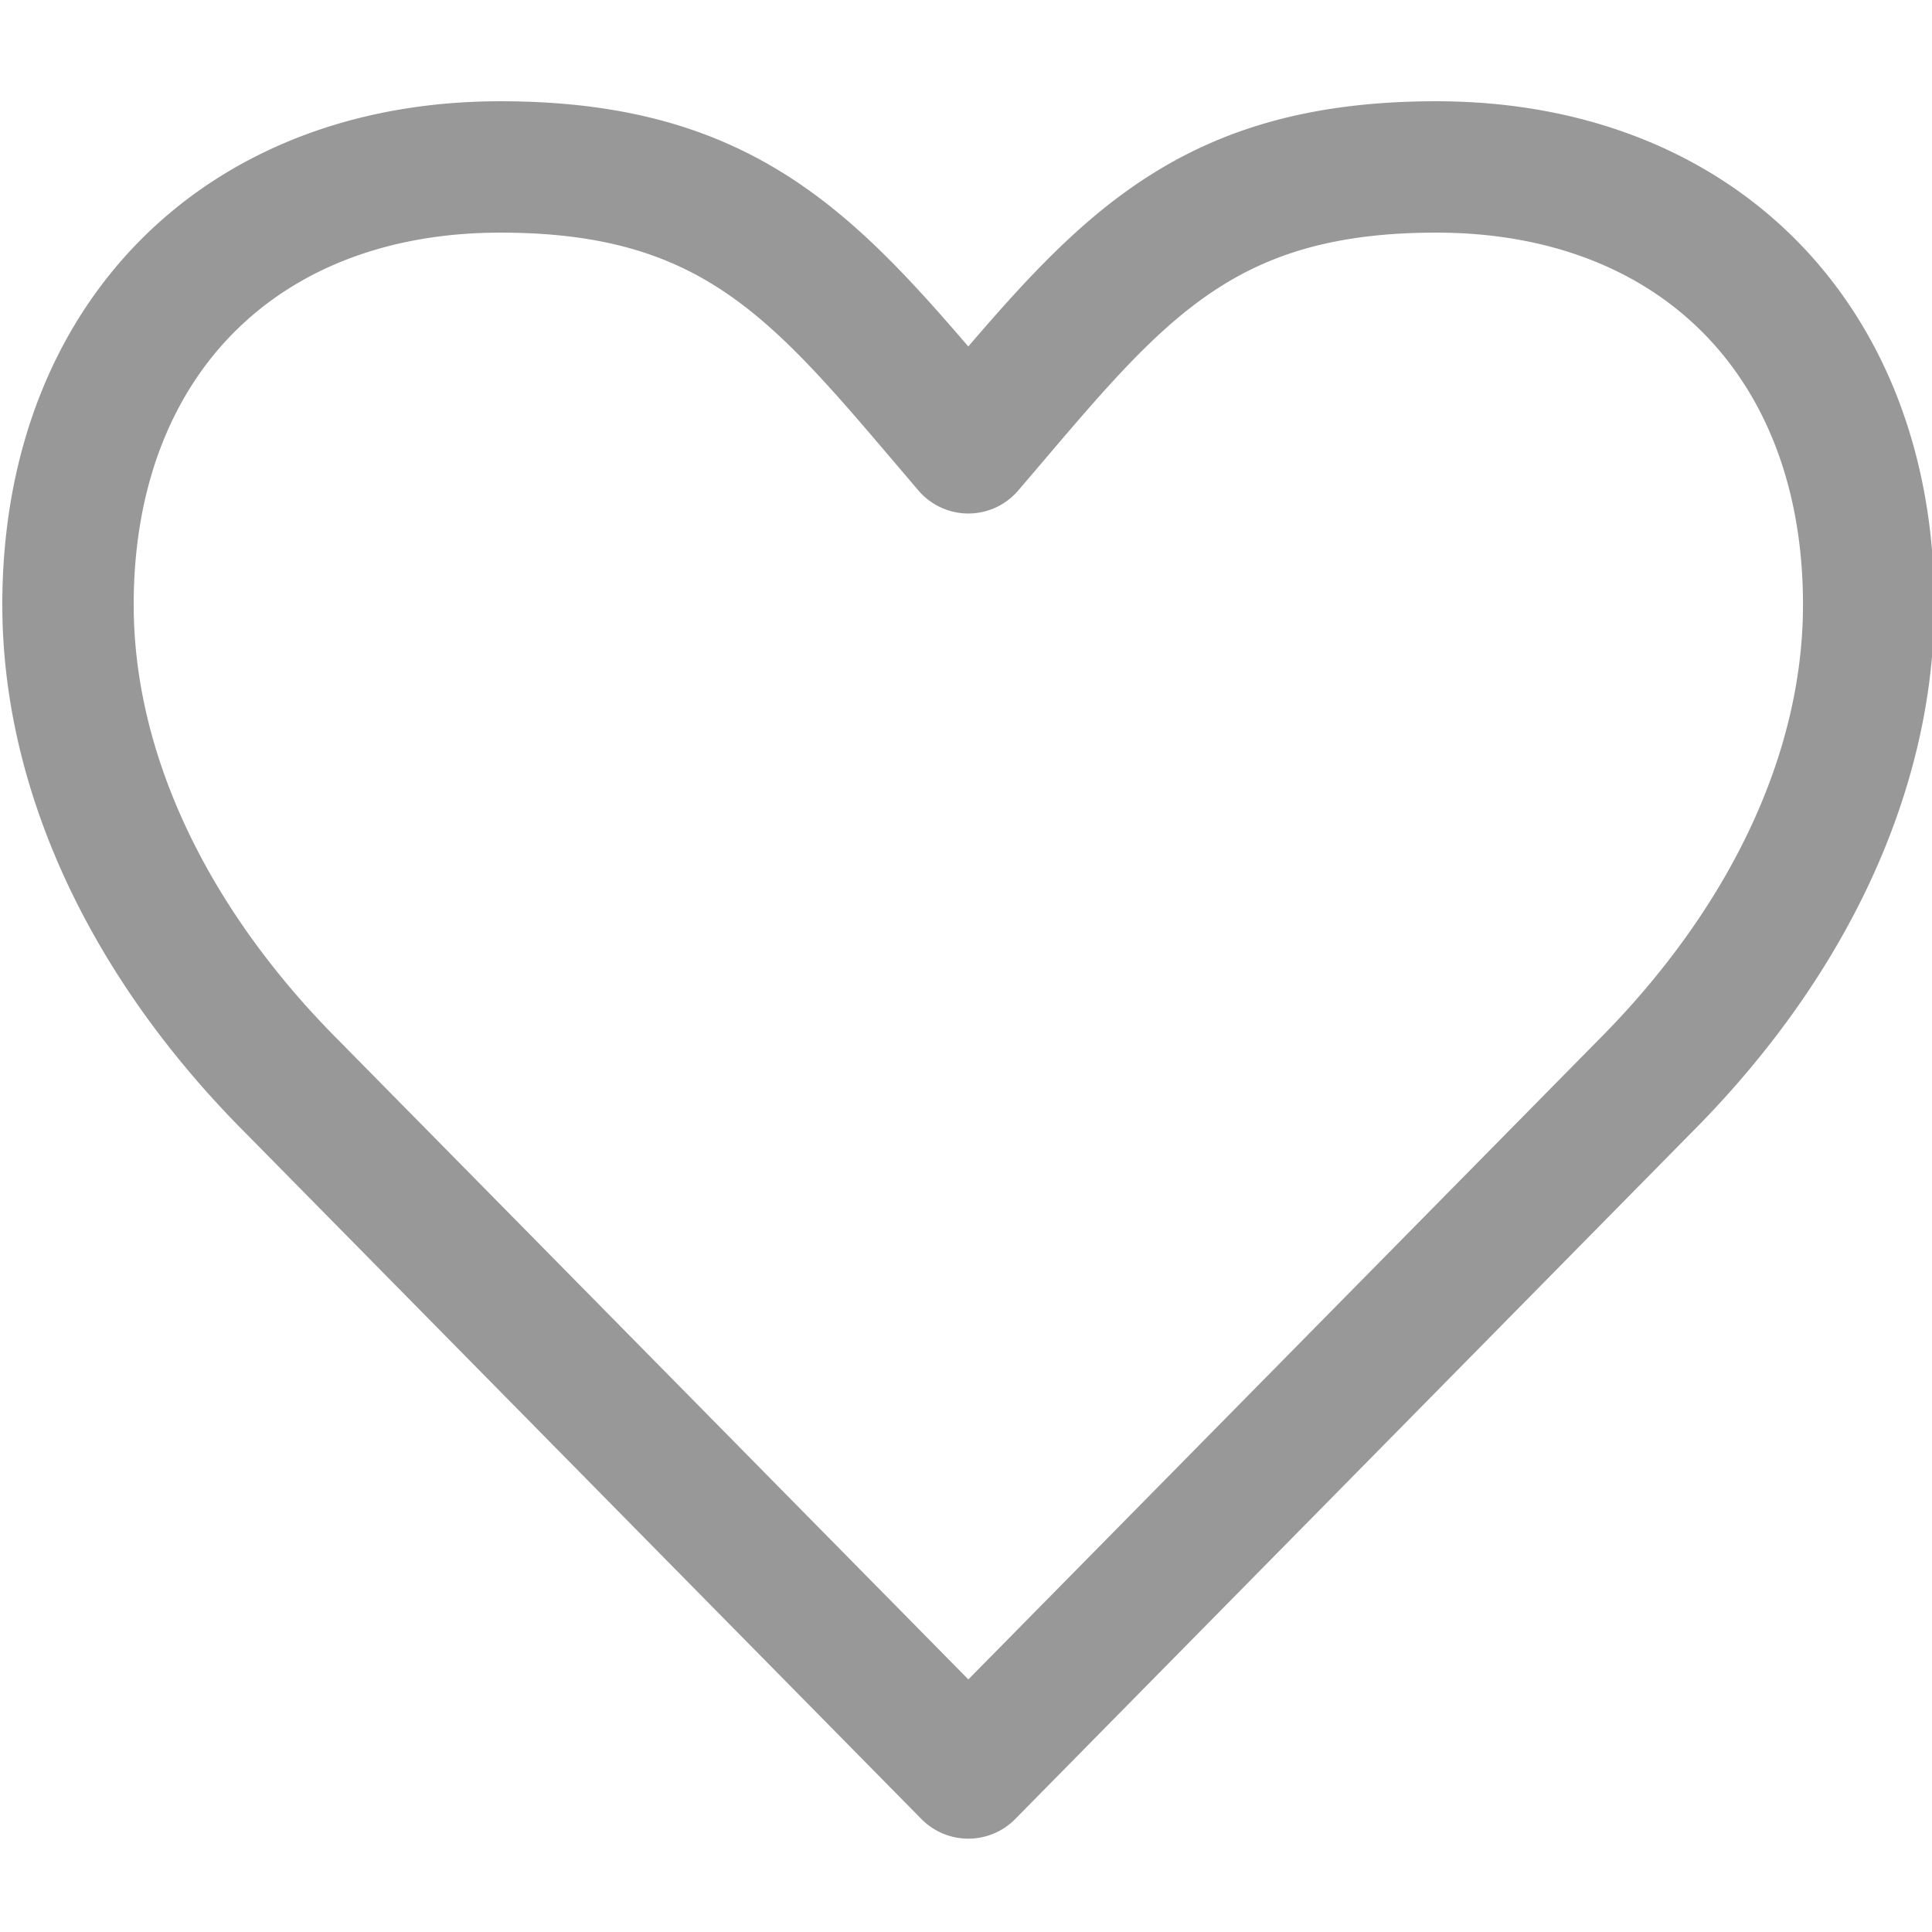 <svg xmlns="http://www.w3.org/2000/svg" width="33" height="33" viewBox="0 0 33 33"><path d="M16.54 30.977a.694.694 0 0 1-.495-.206L4.512 19.065C1.906 16.46.468 13.355.468 10.328c0-4.887 3.247-8.17 8.08-8.17 4.154 0 5.8 1.845 7.991 4.42 2.192-2.575 3.837-4.42 7.992-4.42 4.833 0 8.08 3.283 8.08 8.17 0 3.027-1.437 6.131-4.047 8.74l-11.53 11.703a.693.693 0 0 1-.495.206zM8.547 3.545c-4.065 0-6.692 2.663-6.692 6.783 0 2.656 1.293 5.412 3.641 7.76L16.54 29.296l11.04-11.204c2.352-2.352 3.645-5.108 3.645-7.764 0-4.12-2.628-6.783-6.693-6.783-3.59 0-4.896 1.535-7.058 4.077l-.407.477a.692.692 0 0 1-1.054 0l-.404-.474c-2.163-2.544-3.469-4.08-7.06-4.08z" fill="#989898" stroke="#989898" stroke-width=".857"/></svg>